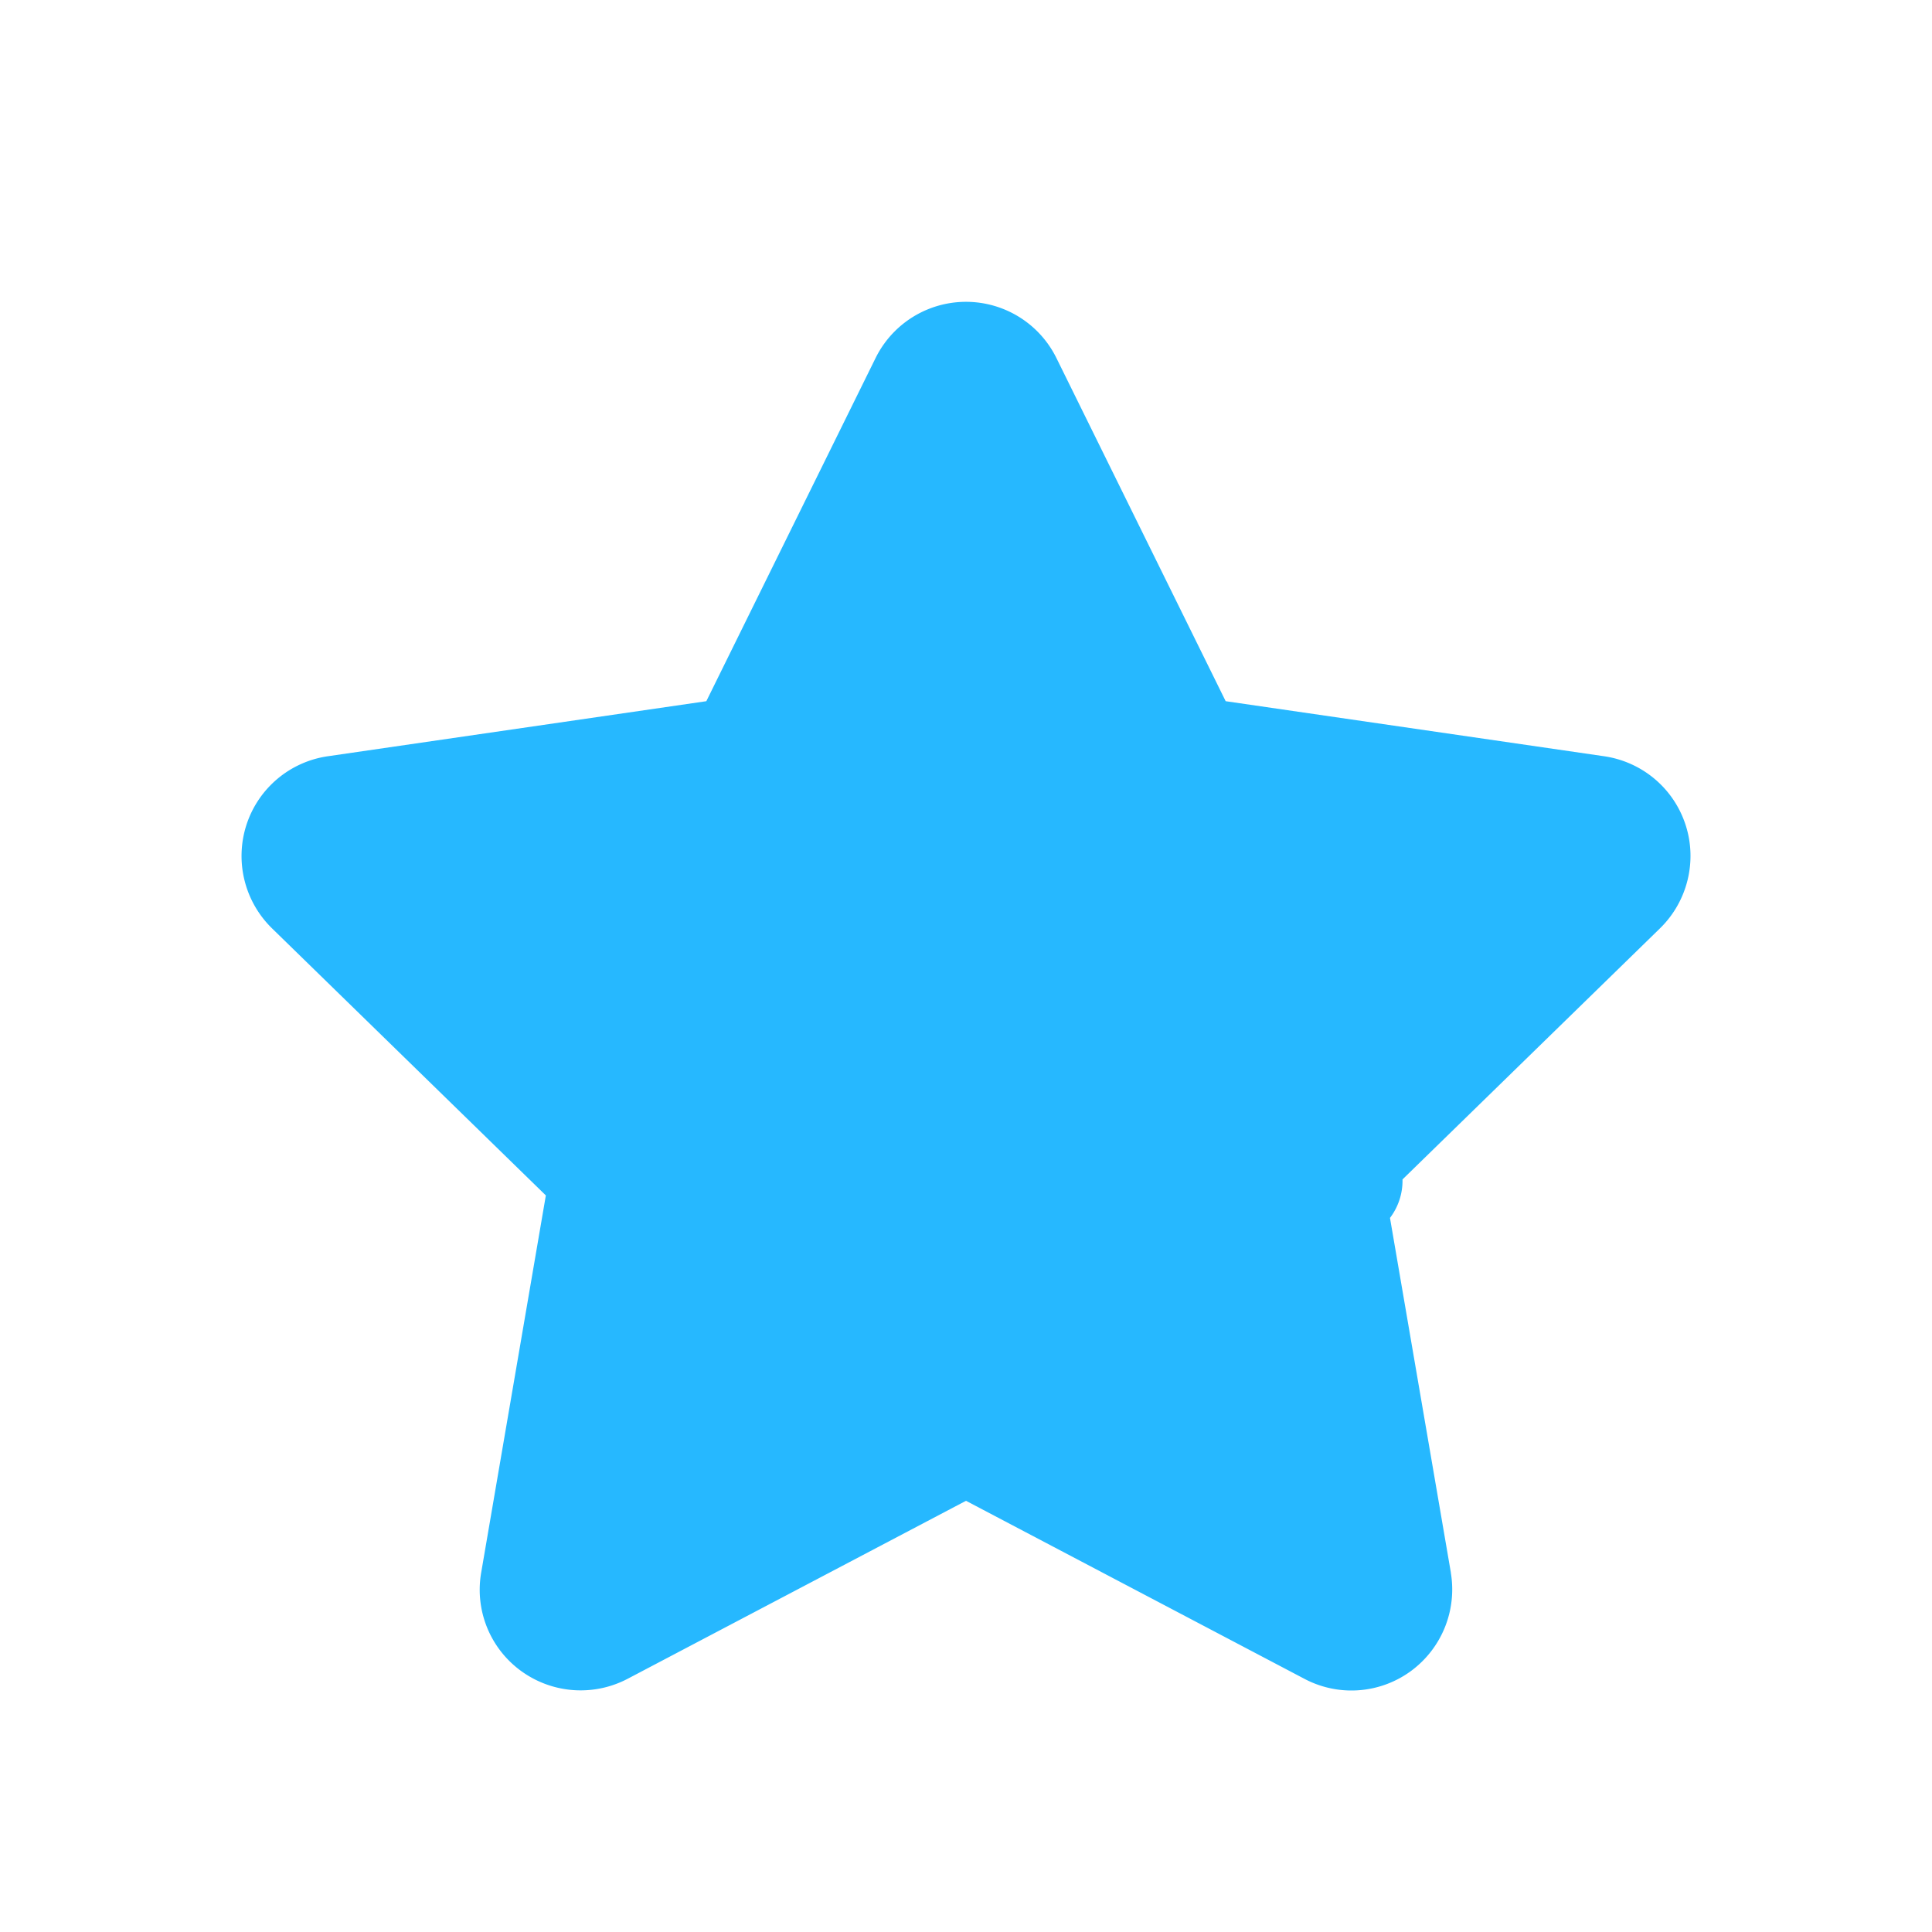 <svg width="32" height="32" viewBox="0 0 32 32" xmlns="http://www.w3.org/2000/svg"><title>4E6C09B5-63AB-4DC3-AC81-3CA8C78802E7</title><path d="M24.03 26.048a1.677 1.677 0 0 1-.665 1.633 1.666 1.666 0 0 1-1.759.126L16 24.858l-5.608 2.95a1.676 1.676 0 0 1-1.755-.127 1.663 1.663 0 0 1-.667-1.634L9.041 19.8l-4.537-4.425a1.676 1.676 0 0 1-.422-1.713 1.668 1.668 0 0 1 1.347-1.136l6.27-.912 2.803-5.683a1.67 1.67 0 0 1 2.996 0l2.803 5.683 6.27.912c.63.093 1.15.531 1.347 1.135.197.603.032 1.27-.422 1.714l-4.793 4.674-.698-.716.716-.698.224.23c.19.194.28.433.285.67a1.02 1.02 0 0 1-.207.637.984.984 0 0 1-.624.376l-.316.054-.17-.985.985-.17 1.133 6.601z" fill-rule="nonzero" fill="#26B8FF"/></svg>